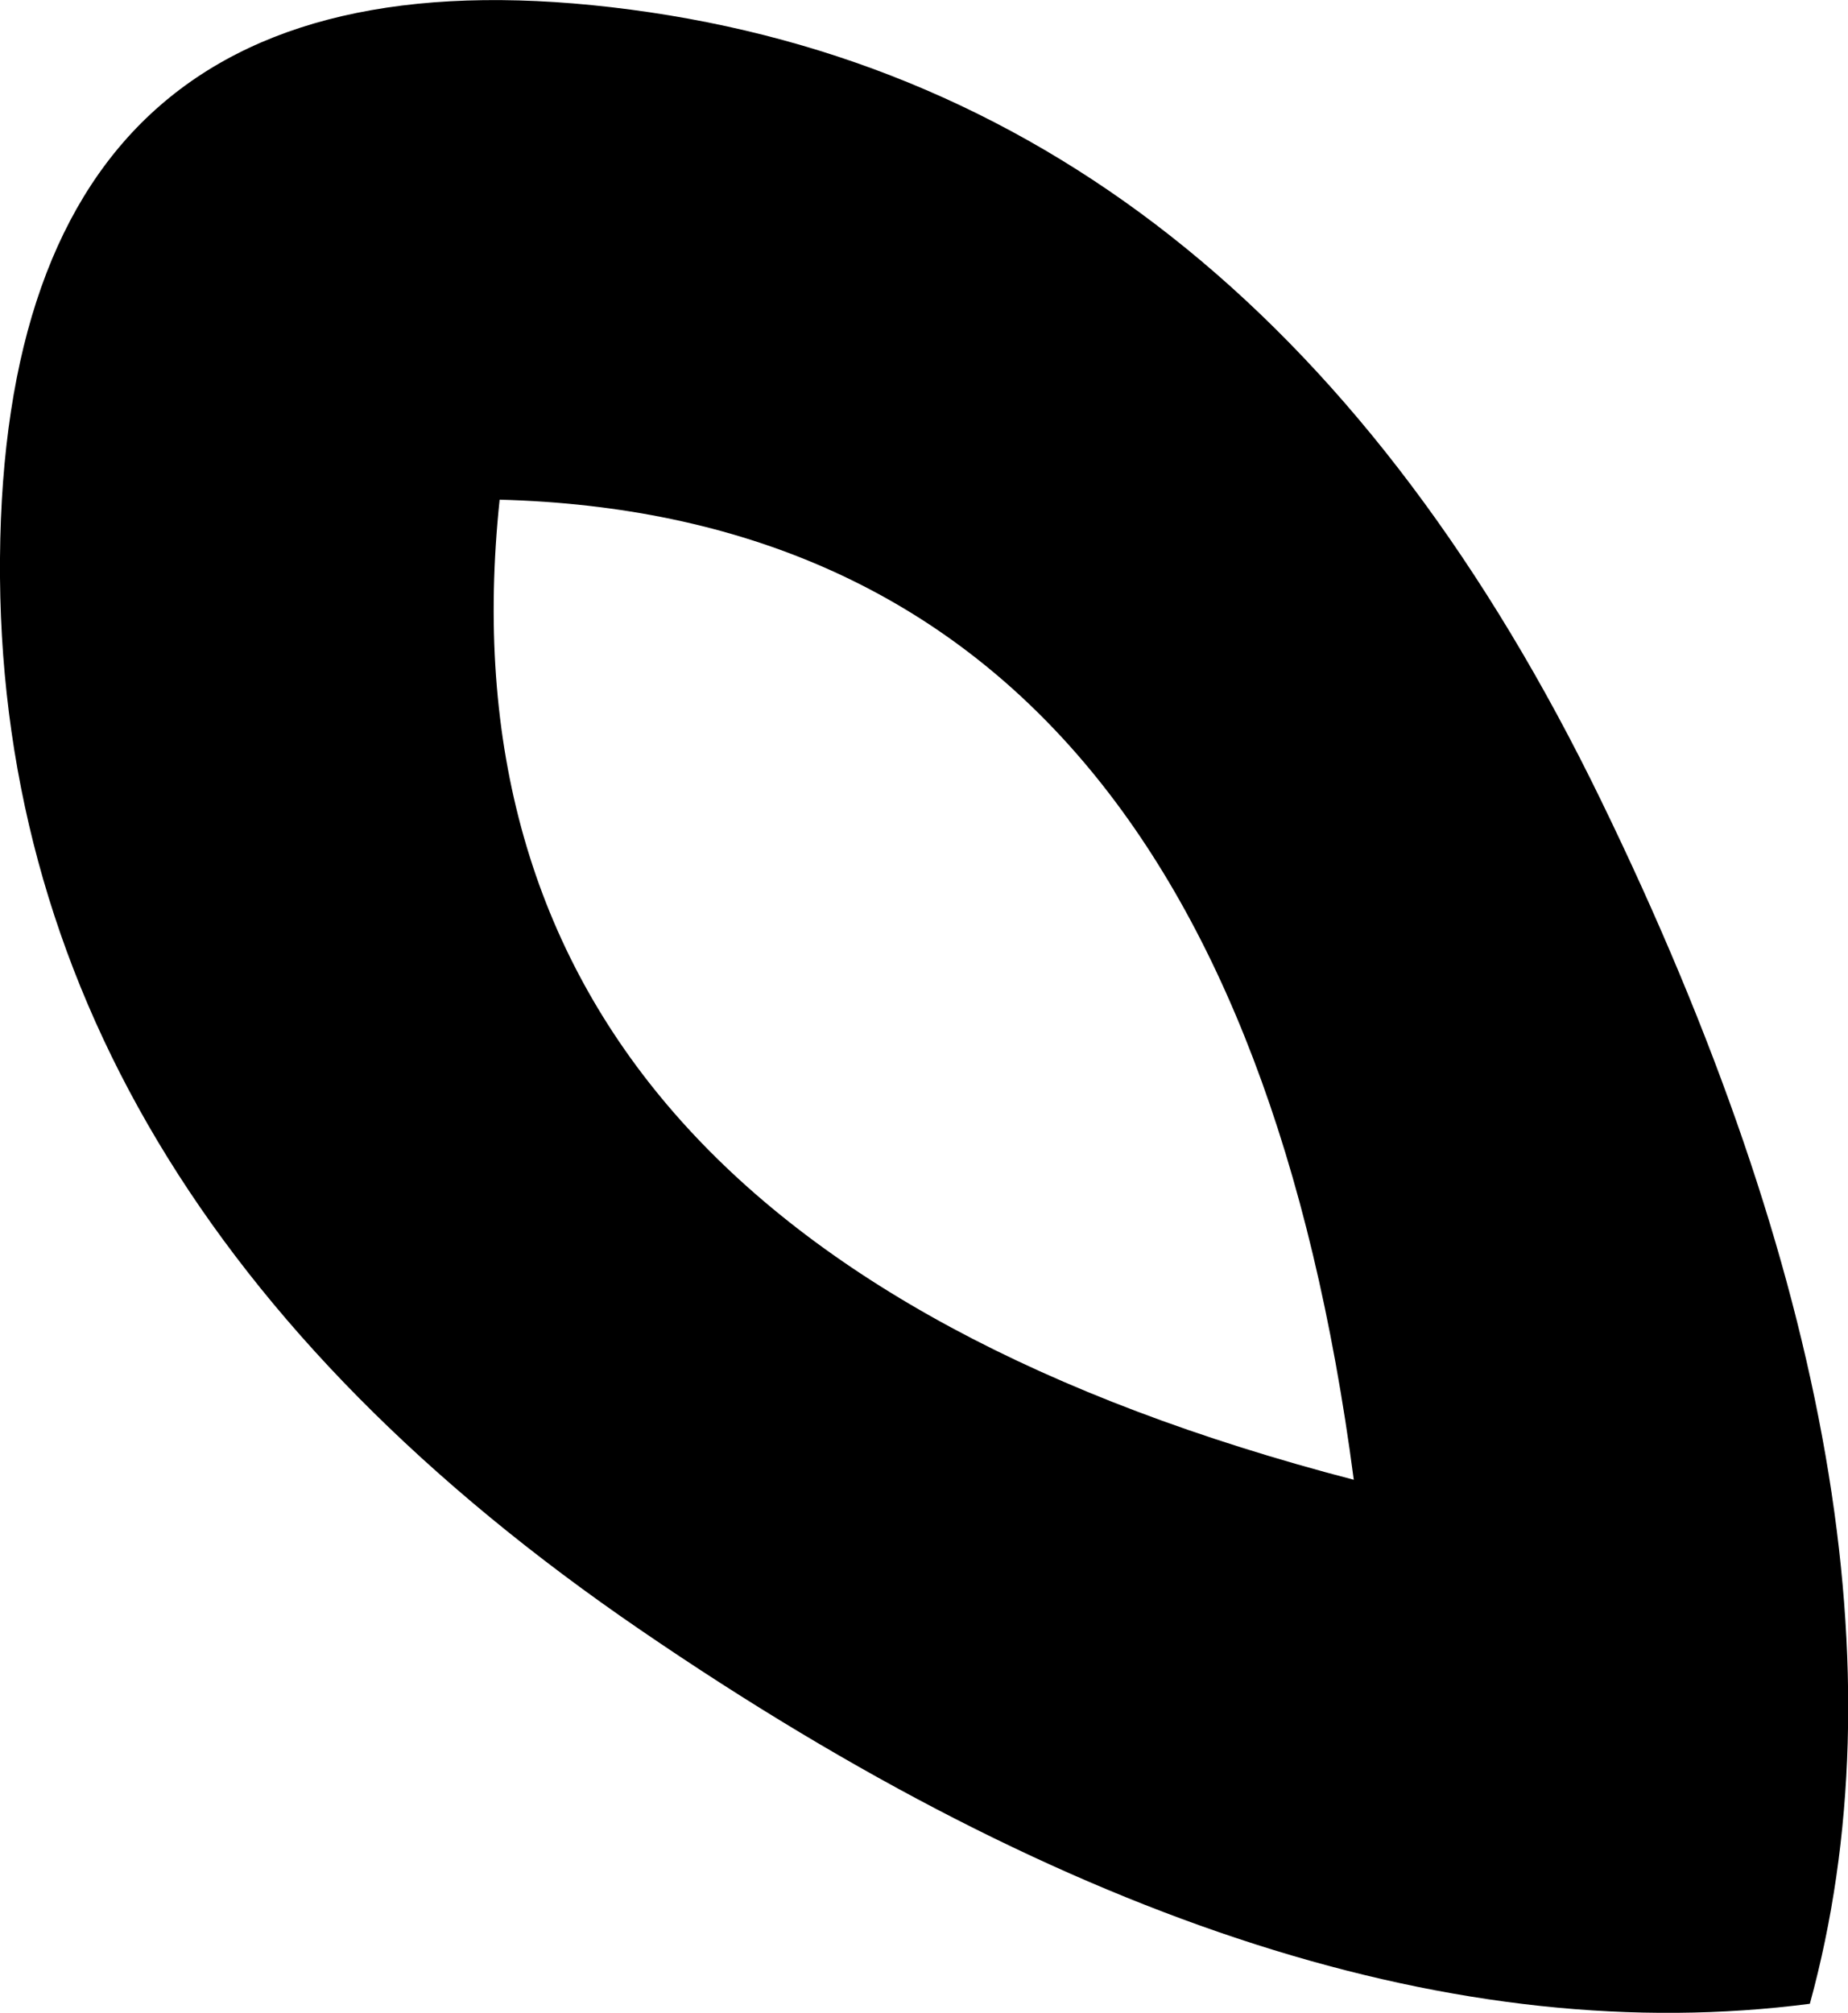<?xml version="1.0" encoding="UTF-8" standalone="no"?>
<svg
   xmlns:dc="http://purl.org/dc/elements/1.1/"
   xmlns:cc="http://web.resource.org/cc/"
   xmlns:rdf="http://www.w3.org/1999/02/22-rdf-syntax-ns#"
   xmlns:svg="http://www.w3.org/2000/svg"
   xmlns="http://www.w3.org/2000/svg"
   xmlns:sodipodi="http://sodipodi.sourceforge.net/DTD/sodipodi-0.dtd"
   xmlns:inkscape="http://www.inkscape.org/namespaces/inkscape"
   width="6.151"
   height="6.699"
   id="svg2"
   sodipodi:version="0.32"
   inkscape:version="0.44"
   sodipodi:docname="M33B.svg"
   sodipodi:docbase="/home/rosmord/Travail/Gsigns/SThomasDetail/FullFont/M"
   version="1.0">
  <defs
     id="defs7" />
  <sodipodi:namedview
     inkscape:window-height="583"
     inkscape:window-width="1009"
     inkscape:pageshadow="2"
     inkscape:pageopacity="0.0"
     guidetolerance="10.0"
     gridtolerance="10.0"
     objecttolerance="10.0"
     borderopacity="1.0"
     bordercolor="#666666"
     pagecolor="#ffffff"
     id="base"
     inkscape:zoom="21.02638"
     inkscape:cx="2.0125821"
     inkscape:cy="7.0863363"
     inkscape:window-x="261"
     inkscape:window-y="0"
     inkscape:current-layer="svg2" />
  <path
     style="fill:black;stroke:none"
     d="M 6.024,6.669 C 4.861,6.82 3.564,6.405 2.132,5.425 C 0.7,4.446 -0.011,3.256 0,1.857 C 0.011,0.457 0.711,-0.151 2.099,0.032 C 3.488,0.215 4.565,1.092 5.329,2.664 C 6.094,4.236 6.325,5.571 6.024,6.669 z M 4.506,4.925 C 4.226,2.793 3.278,1.706 1.663,1.663 C 1.491,3.299 2.439,4.386 4.506,4.925 z "
     id="path4"
     sodipodi:nodetypes="csssscccc" />
</svg>
